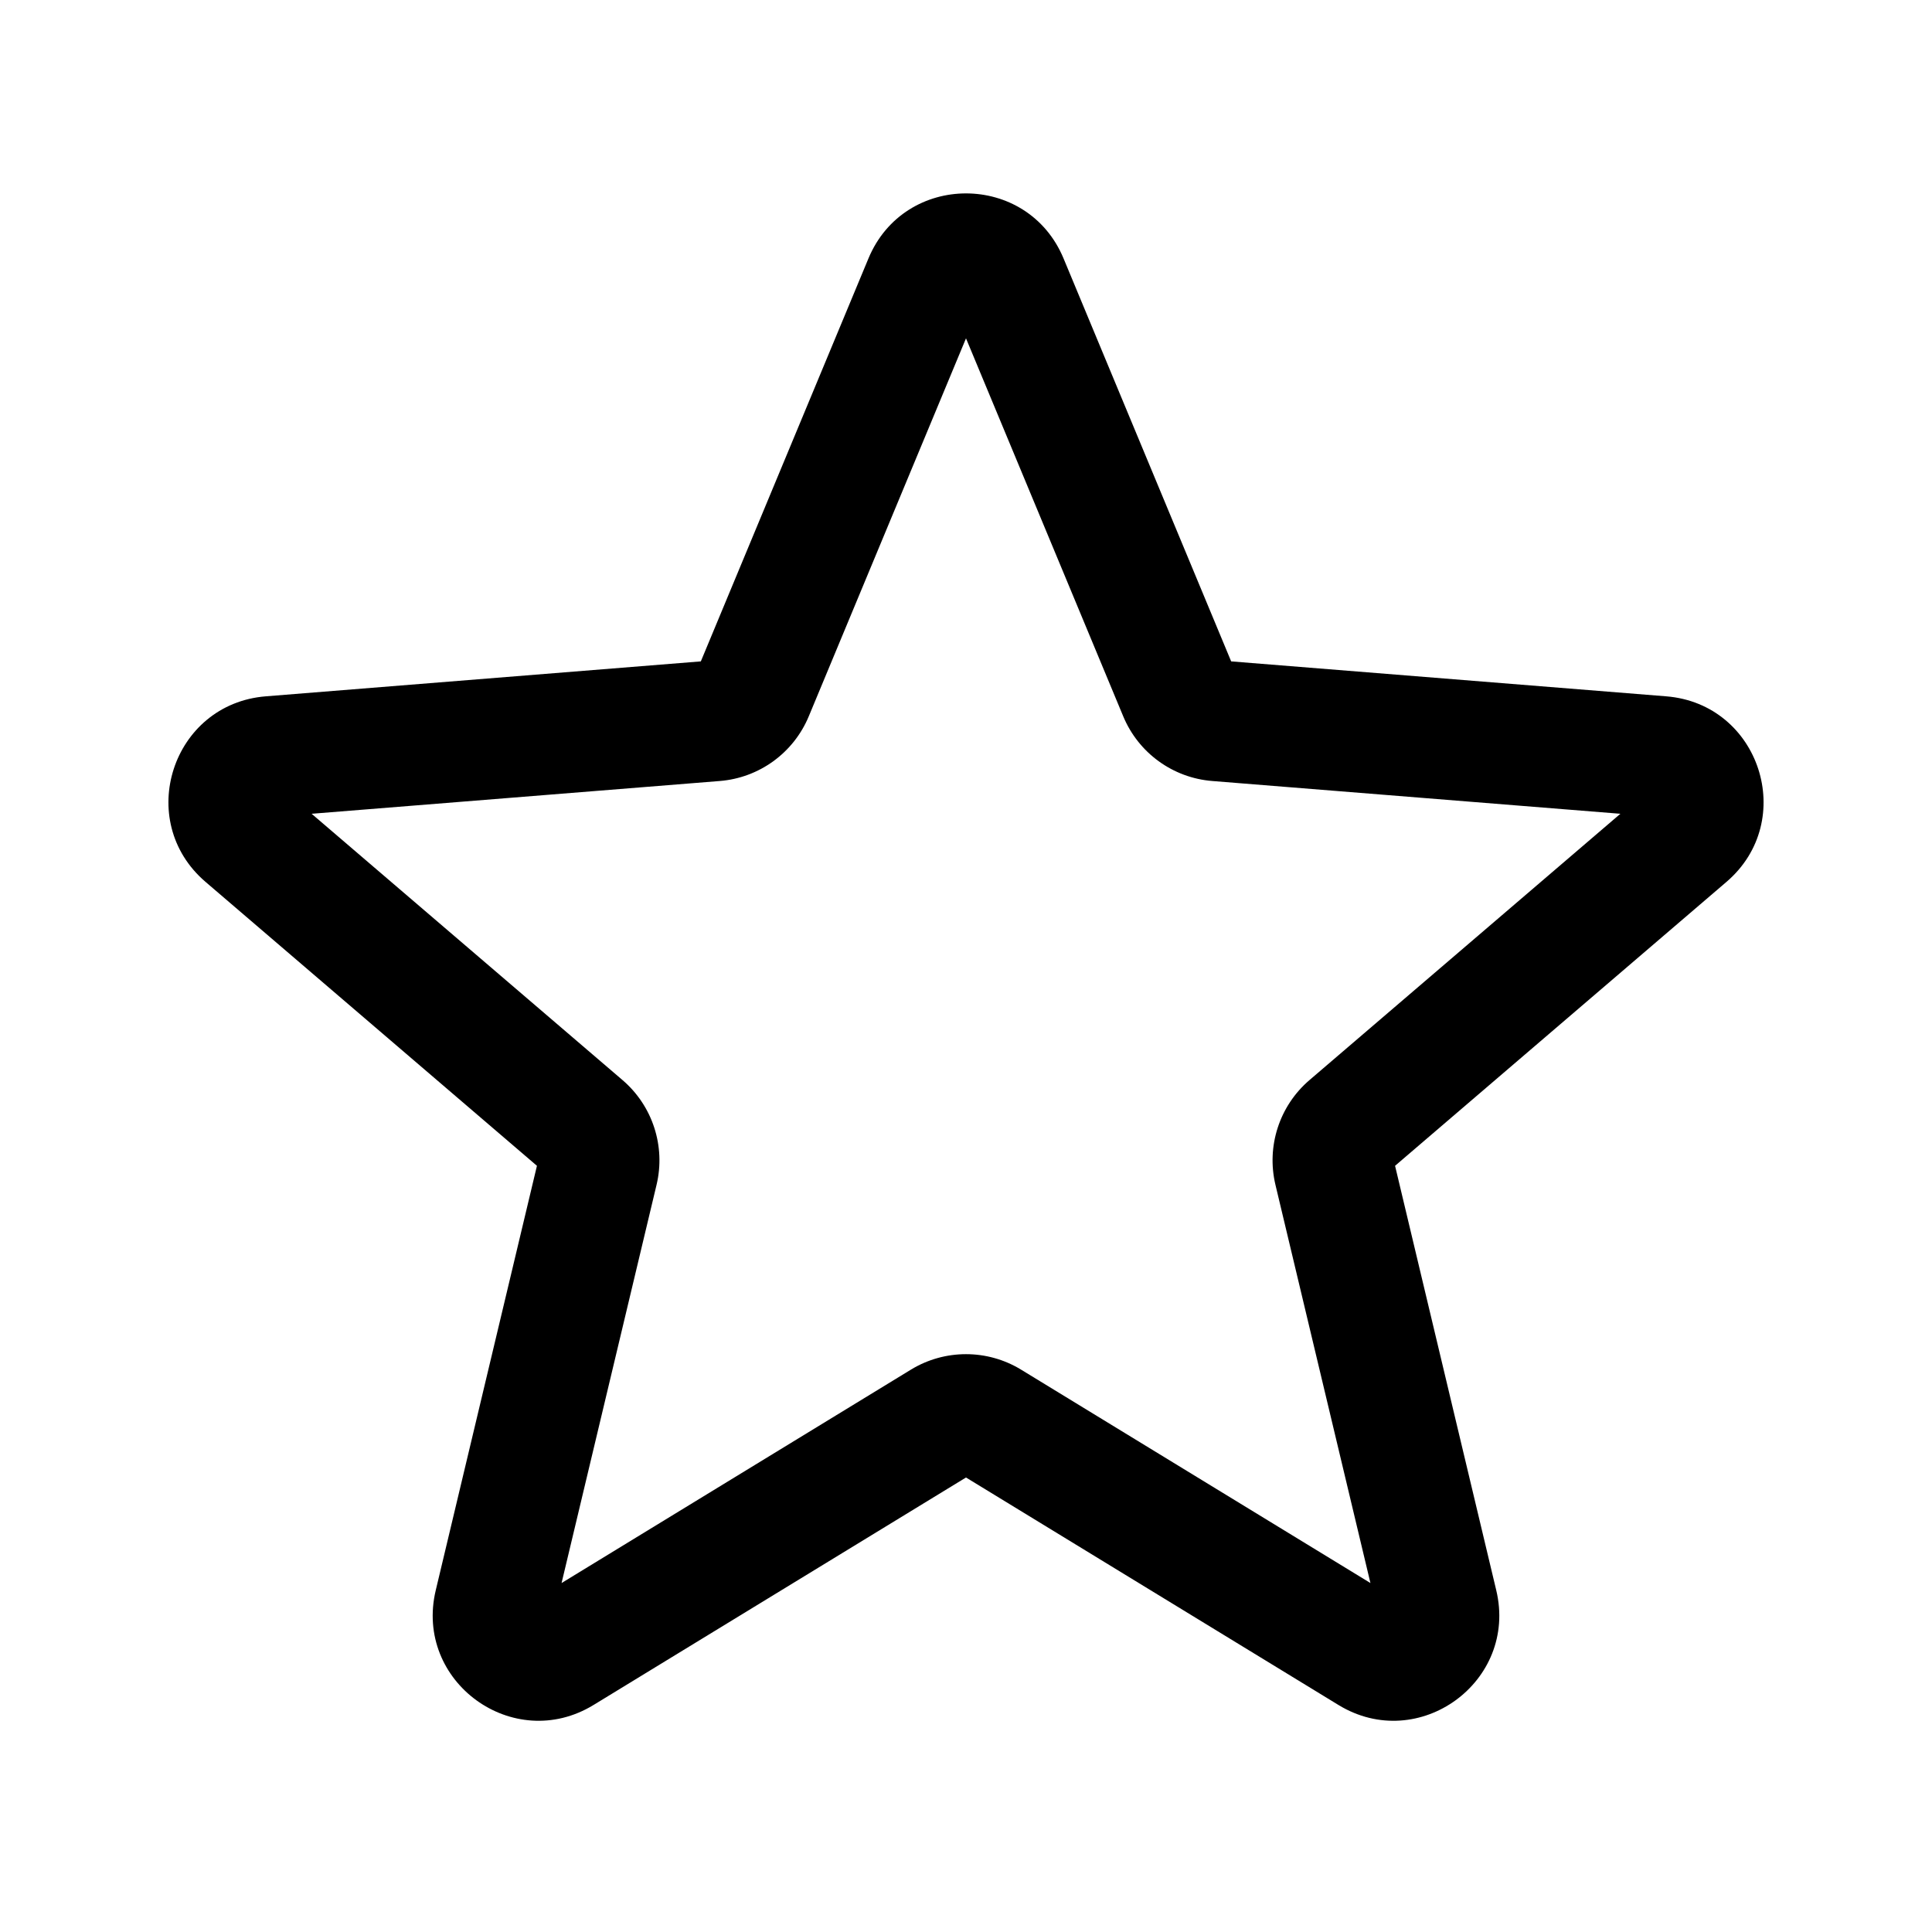 <svg width="24" height="24" viewBox="0 0 24 24"  xmlns="http://www.w3.org/2000/svg">
<path fill-rule="evenodd" clip-rule="evenodd" d="M10.788 3.211C11.236 2.133 12.764 2.133 13.212 3.211L15.294 8.216L20.698 8.65C21.862 8.743 22.334 10.195 21.447 10.955L17.33 14.482L18.587 19.755C18.858 20.891 17.623 21.788 16.627 21.18L12 18.354L7.373 21.18C6.377 21.788 5.142 20.891 5.413 19.755L6.67 14.482L2.553 10.955C1.666 10.195 2.138 8.743 3.302 8.65L8.706 8.216L10.788 3.211ZM12 4.203L10.047 8.898C9.858 9.353 9.431 9.663 8.94 9.702L3.871 10.109L7.733 13.417C8.107 13.737 8.27 14.24 8.156 14.718L6.976 19.665L11.316 17.014C11.736 16.758 12.264 16.758 12.684 17.014L17.024 19.665L15.844 14.718C15.73 14.24 15.893 13.737 16.267 13.417L20.129 10.109L15.06 9.702C14.569 9.663 14.142 9.353 13.953 8.898L12 4.203Z" />
</svg>
